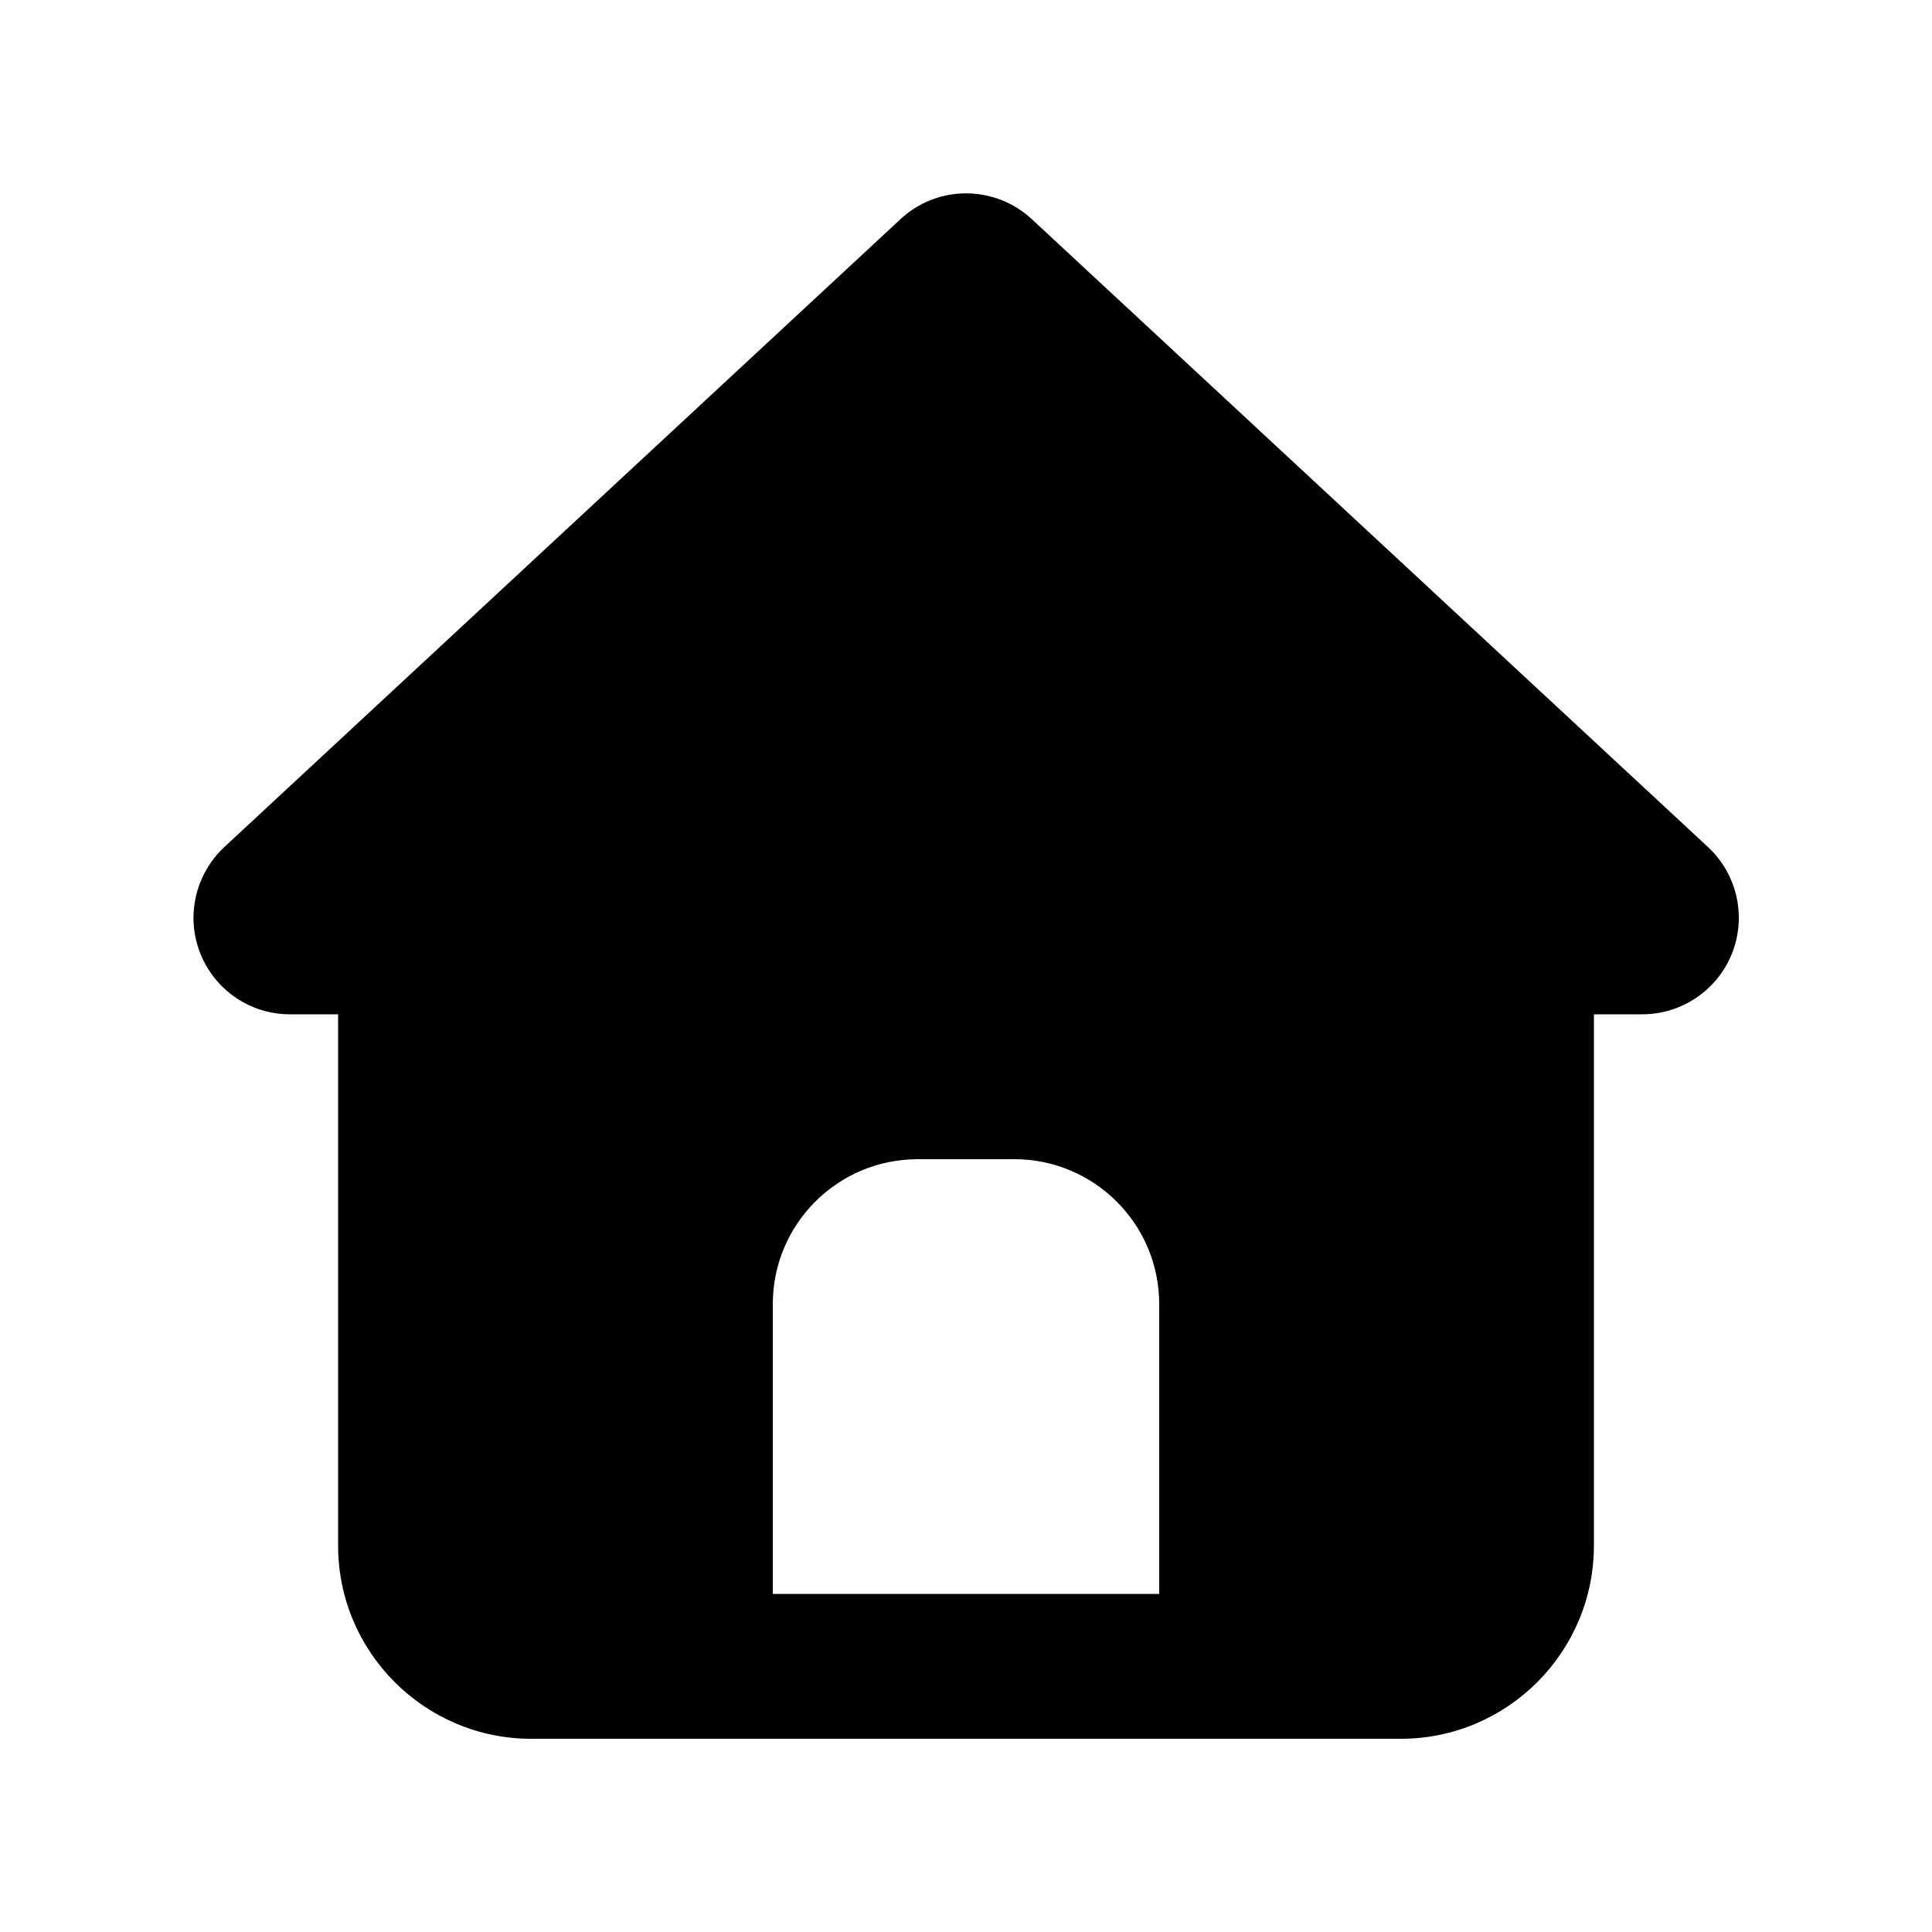 <svg xmlns="http://www.w3.org/2000/svg" viewBox="0 0 640 640"><!--! Font Awesome Free 7.0.1 by @fontawesome - https://fontawesome.com License - https://fontawesome.com/license/free (Icons: CC BY 4.0, Fonts: SIL OFL 1.1, Code: MIT License) Copyright 2025 Fonticons, Inc.--><path fill="currentColor" d="M341.8 72.6c-12.3-11.4-31.3-11.4-43.5 0l-224 208c-9.6 9-12.8 22.9-8 35.1S82.8 336 96 336h16v176c0 35.3 28.7 64 64 64h288c35.3 0 64-28.7 64-64V336h16c13.2 0 25-8.1 29.8-20.3s1.6-26.2-8-35.1zM304 384h32c26.5 0 48 21.5 48 48v96H256v-96c0-26.5 21.5-48 48-48"/></svg>